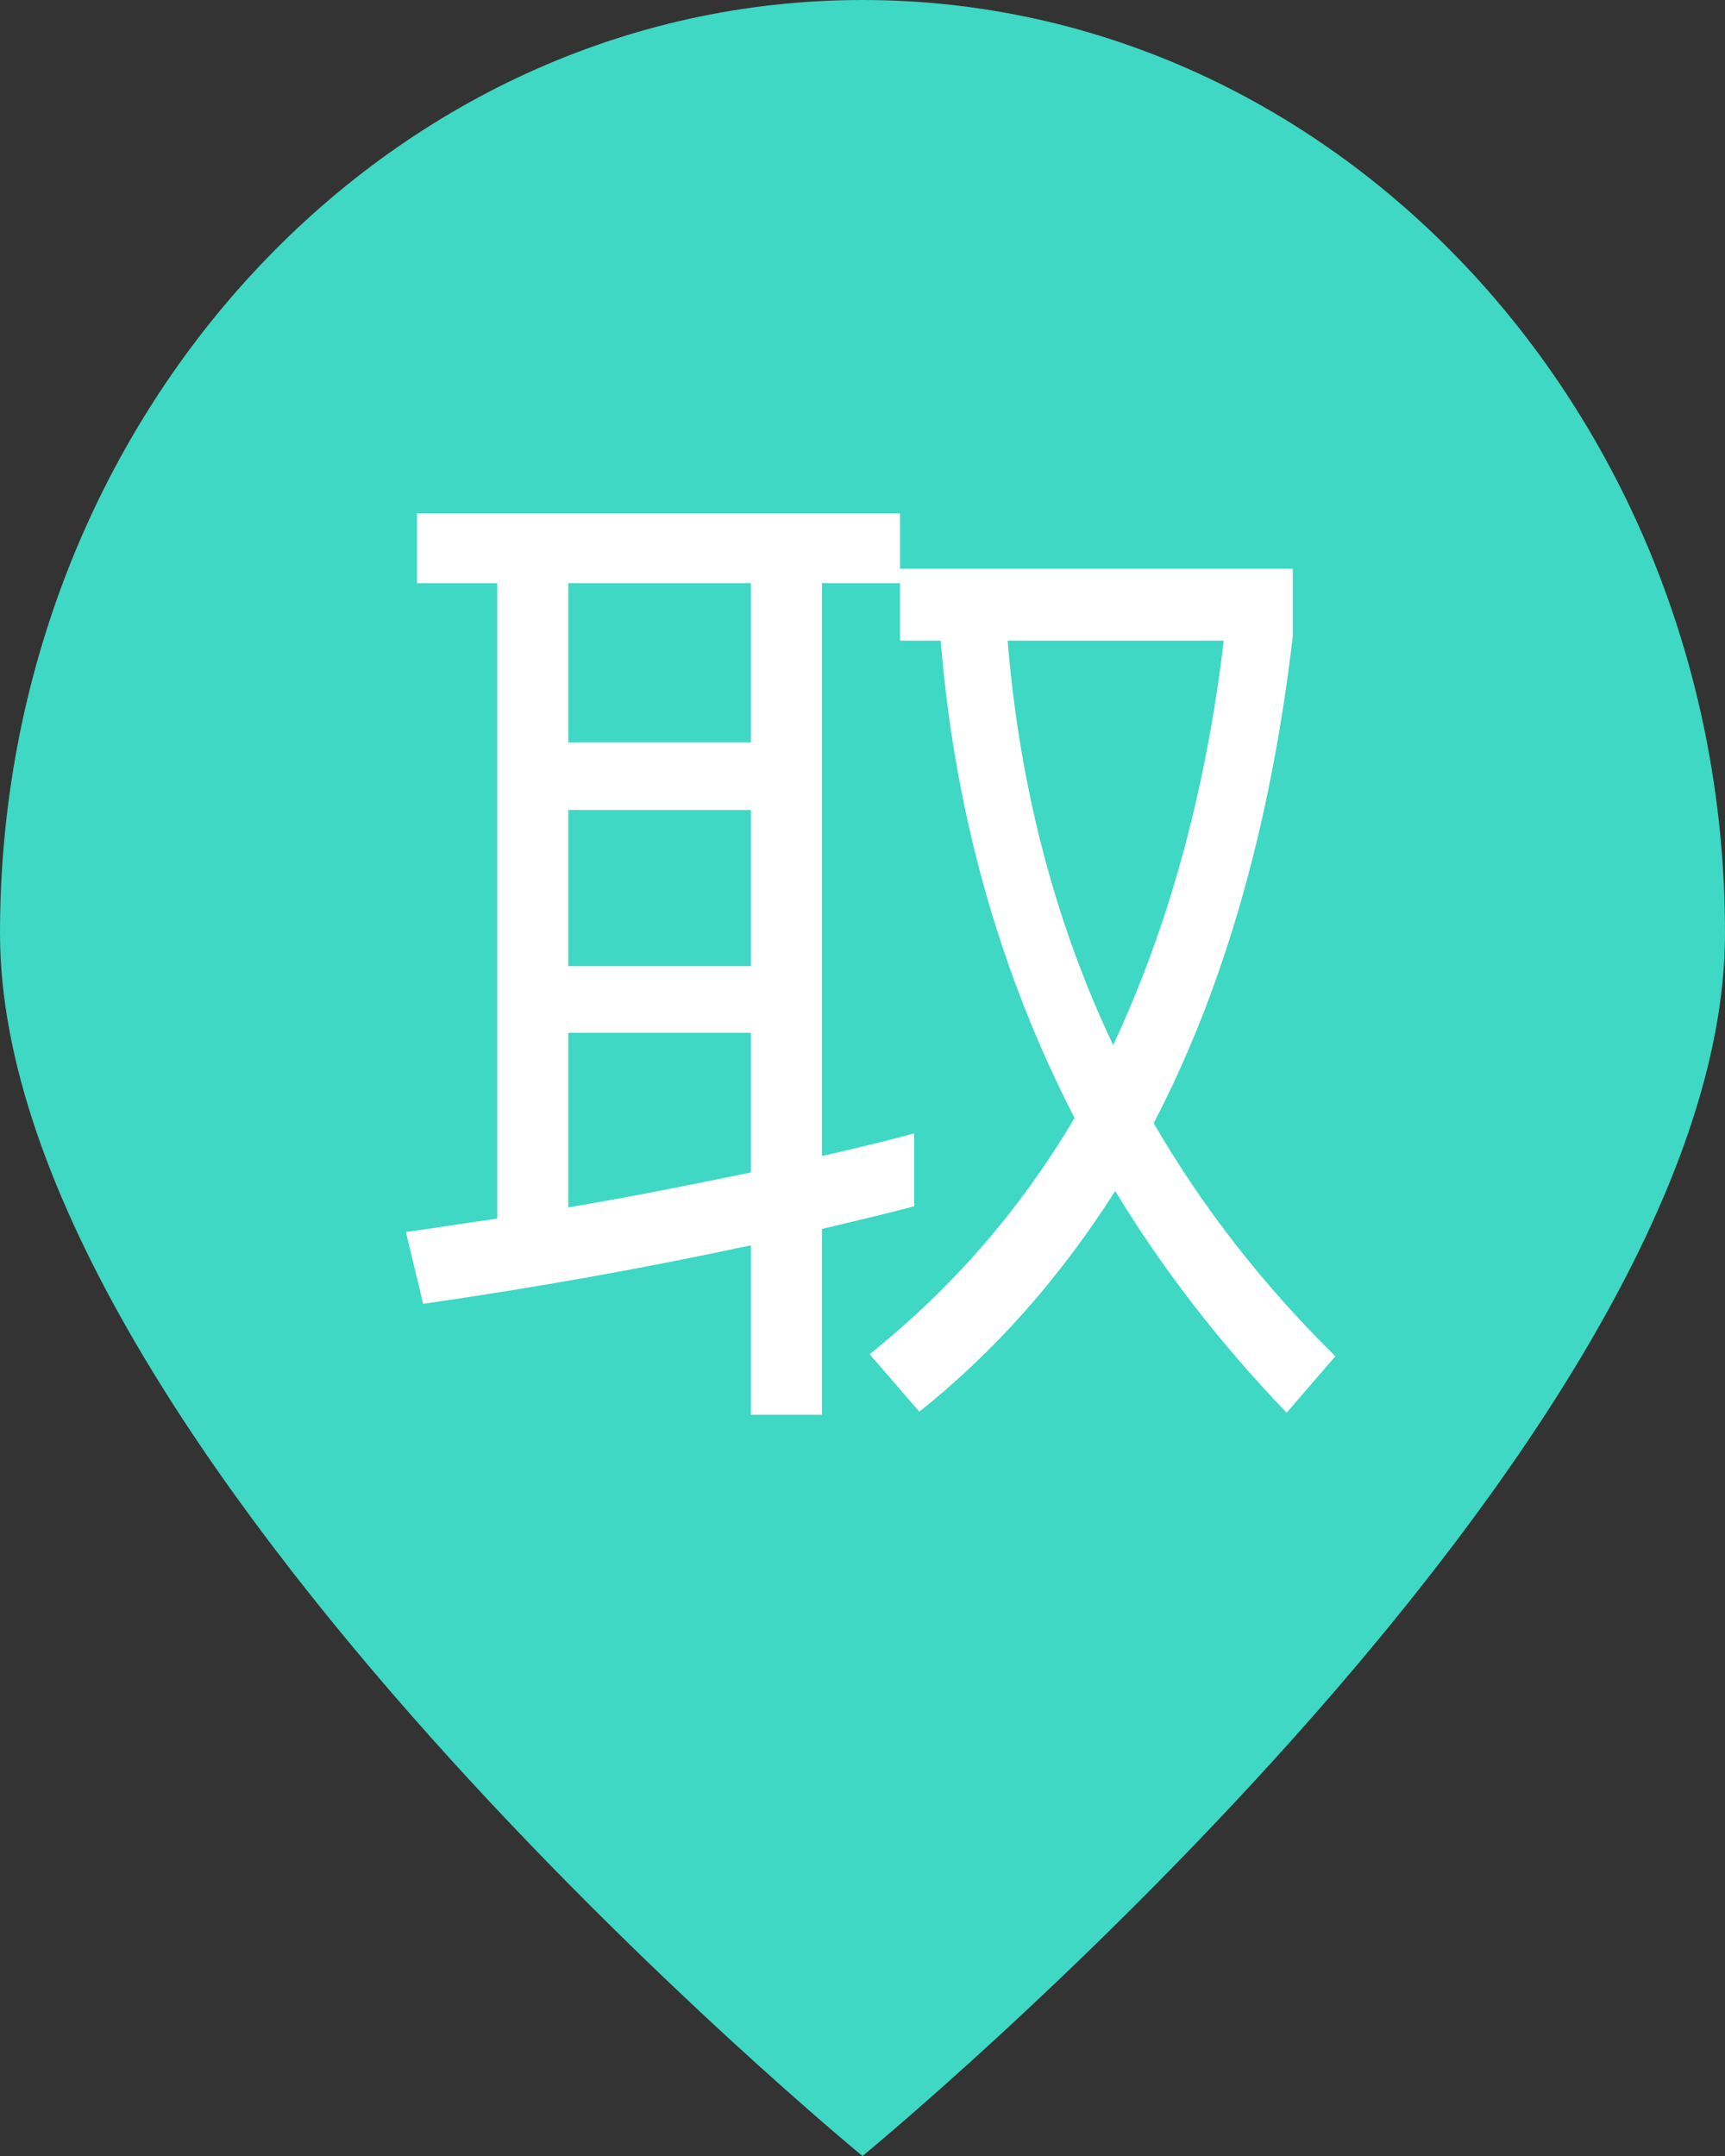 <?xml version="1.0" encoding="UTF-8"?>
<svg width="16px" height="20px" viewBox="0 0 16 20" version="1.1" xmlns="http://www.w3.org/2000/svg" xmlns:xlink="http://www.w3.org/1999/xlink">
    <rect x="0" y="0" width="16" height="20" fill="#333333" stroke="none"/>
    <!-- Generator: Sketch 49 (51002) - http://www.bohemiancoding.com/sketch -->
    <title>Group 7</title>
    <desc>Created with Sketch.</desc>
    <defs></defs>
    <g id="4-3订单" stroke="none" stroke-width="1" fill="none" fill-rule="evenodd">
        <g id="4-3产品归还-预约顺丰/已填信息" transform="translate(-18, -133)">
            <g id="Group" transform="translate(0, 64)">
                <g id="Group-7" transform="translate(18, 69)">
                    <path d="M8,0 C3.581,0 0,3.877 0,8.657 C0,13.437 8,20 8,20 C8,20 16,13.437 16,8.657 C16,3.877 12.419,0 8,0 Z" id="Fill-1" fill="#3ED8C4"></path>
                    <path d="M8.48,10.514 L8.48,11.19 C8.188,11.267 7.906,11.333 7.624,11.4 L7.624,13.124 L6.965,13.124 L6.965,11.552 C5.986,11.762 4.979,11.943 3.925,12.095 L3.765,11.429 C4.047,11.39 4.329,11.343 4.612,11.305 L4.612,5.41 L3.868,5.41 L3.868,4.762 L8.348,4.762 L8.348,5.276 L11.991,5.276 L11.991,5.905 C11.784,7.667 11.351,9.171 10.701,10.419 C11.153,11.2 11.718,11.924 12.386,12.581 L11.934,13.105 C11.304,12.448 10.776,11.762 10.344,11.048 C9.835,11.848 9.233,12.533 8.527,13.095 L8.066,12.562 C8.828,11.952 9.459,11.229 9.967,10.371 C9.271,9.019 8.856,7.543 8.725,5.943 L8.348,5.943 L8.348,5.41 L7.624,5.41 L7.624,10.724 C7.915,10.657 8.198,10.59 8.48,10.514 Z M9.346,5.943 C9.459,7.314 9.788,8.562 10.325,9.695 C10.833,8.61 11.181,7.362 11.351,5.943 L9.346,5.943 Z M6.965,10.876 L6.965,9.581 L5.271,9.581 L5.271,11.2 C5.845,11.105 6.409,10.99 6.965,10.876 Z M5.271,8.962 L6.965,8.962 L6.965,7.514 L5.271,7.514 L5.271,8.962 Z M5.271,6.886 L6.965,6.886 L6.965,5.41 L5.271,5.41 L5.271,6.886 Z" id="取" fill="#FFFFFF"></path>
                </g>
            </g>
        </g>
    </g>
</svg>
